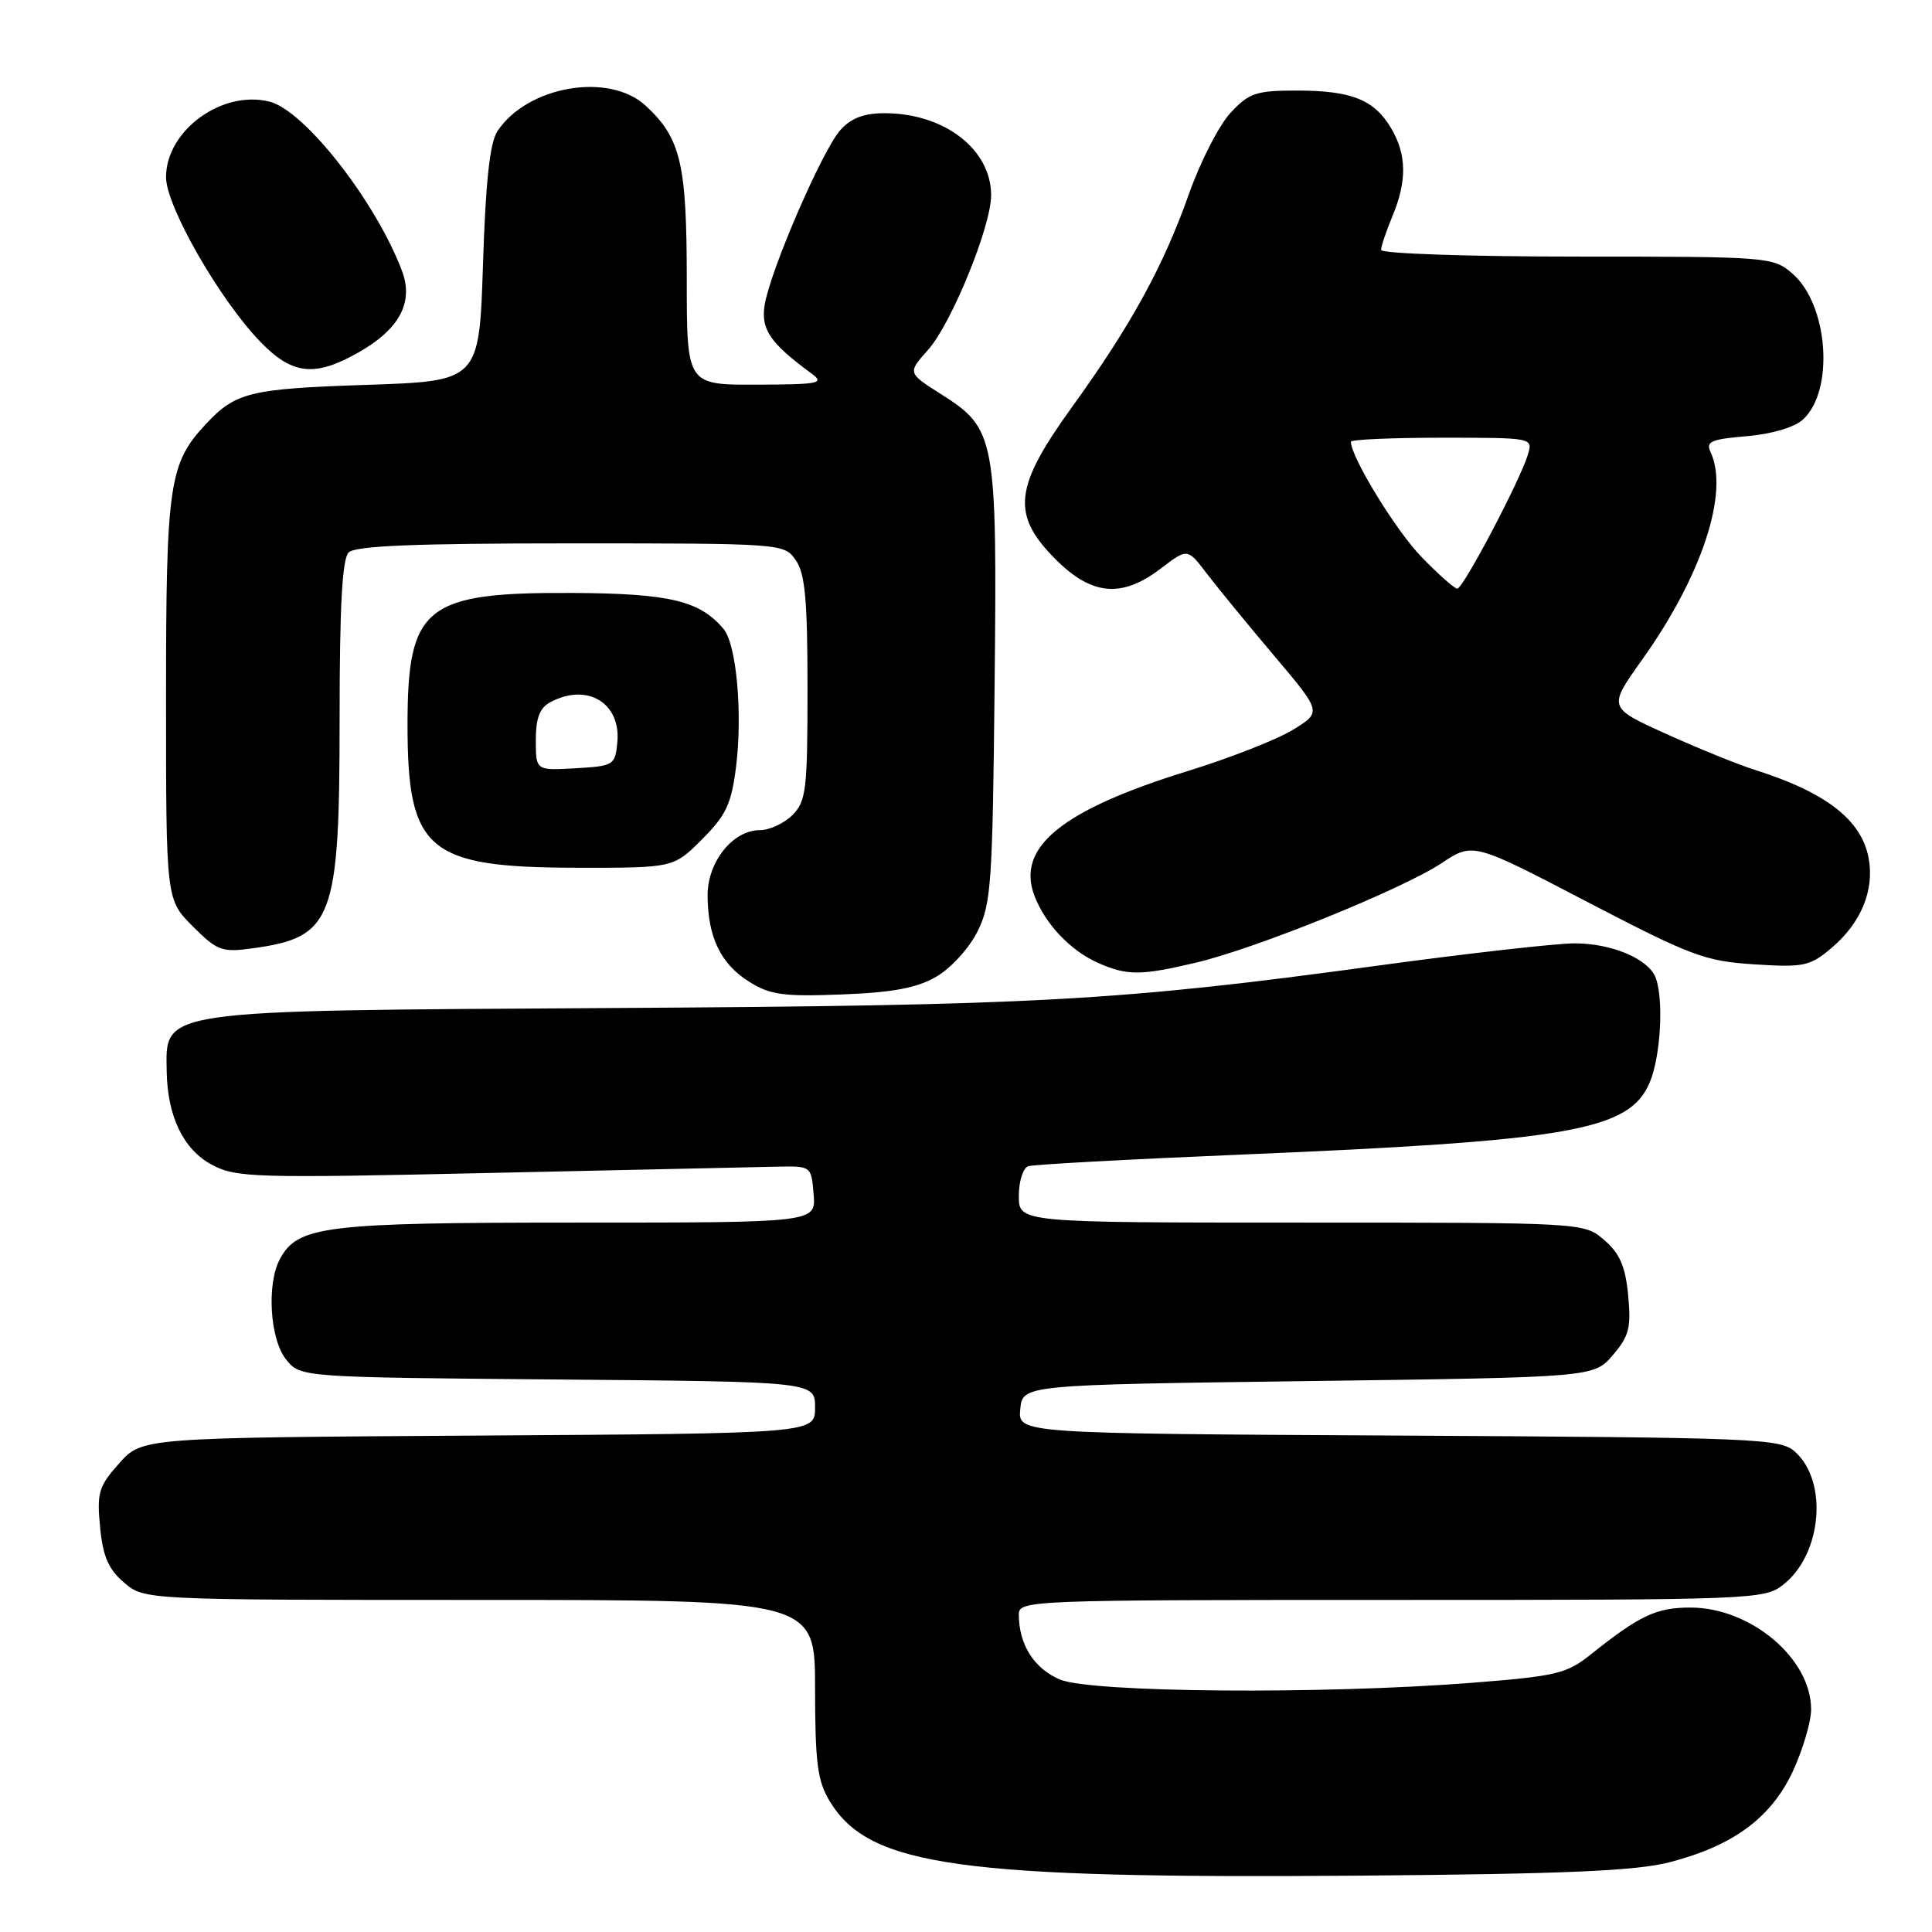 <?xml version="1.0" encoding="UTF-8" standalone="no"?>
<!DOCTYPE svg PUBLIC "-//W3C//DTD SVG 1.1//EN" "http://www.w3.org/Graphics/SVG/1.1/DTD/svg11.dtd" >
<svg xmlns="http://www.w3.org/2000/svg" xmlns:xlink="http://www.w3.org/1999/xlink" version="1.1" viewBox="0 0 256 256">
 <g >
 <path fill="currentColor"
d=" M 221.25 246.75 C 229.68 244.57 234.69 240.86 237.57 234.69 C 238.89 231.83 239.98 228.15 239.98 226.50 C 239.99 219.77 231.98 213.01 224.00 213.01 C 219.46 213.01 217.29 214.03 210.74 219.26 C 207.58 221.78 206.17 222.11 194.89 222.99 C 175.10 224.53 144.61 224.28 140.46 222.55 C 137.03 221.11 135.00 217.91 135.00 213.93 C 135.00 212.05 136.22 212.00 184.37 212.00 C 232.34 212.00 233.80 211.94 236.29 209.98 C 241.40 205.97 242.26 196.36 237.88 192.39 C 235.90 190.60 233.17 190.49 185.33 190.22 C 134.88 189.95 134.88 189.95 135.19 186.72 C 135.50 183.50 135.50 183.50 173.34 183.00 C 211.18 182.50 211.18 182.50 213.70 179.57 C 215.86 177.05 216.15 175.93 215.74 171.63 C 215.37 167.79 214.63 166.08 212.57 164.31 C 209.89 162.00 209.89 162.00 172.44 162.00 C 135.00 162.00 135.00 162.00 135.00 158.47 C 135.00 156.53 135.56 154.75 136.25 154.53 C 136.94 154.30 149.43 153.62 164.00 153.01 C 208.28 151.16 215.93 149.81 218.62 143.38 C 220.05 139.95 220.47 132.38 219.38 129.54 C 218.42 127.05 213.57 125.00 208.65 125.00 C 206.20 125.00 194.36 126.34 182.35 127.98 C 148.30 132.63 137.18 133.24 80.80 133.57 C 20.59 133.93 21.95 133.73 22.09 142.00 C 22.19 147.95 24.32 152.33 28.06 154.33 C 31.28 156.05 33.62 156.12 65.00 155.42 C 83.43 155.01 100.53 154.64 103.00 154.59 C 107.50 154.50 107.50 154.50 107.81 158.25 C 108.12 162.00 108.12 162.00 76.53 162.00 C 42.96 162.00 39.44 162.43 37.08 166.85 C 35.31 170.16 35.77 177.49 37.91 180.14 C 39.82 182.50 39.82 182.50 73.91 182.79 C 108.00 183.08 108.00 183.08 108.00 186.51 C 108.00 189.94 108.00 189.94 63.42 190.22 C 18.83 190.50 18.83 190.50 15.80 193.89 C 13.07 196.95 12.82 197.78 13.26 202.33 C 13.63 206.22 14.36 207.92 16.43 209.69 C 19.11 212.00 19.11 212.00 63.56 212.00 C 108.00 212.00 108.00 212.00 108.00 223.75 C 108.01 233.64 108.32 236.01 109.96 238.70 C 115.21 247.31 127.06 248.96 180.50 248.53 C 207.52 248.31 216.81 247.90 221.25 246.75 Z  M 124.04 129.43 C 125.95 128.34 128.40 125.67 129.50 123.47 C 131.34 119.82 131.52 117.17 131.79 90.82 C 132.13 57.83 131.94 56.82 124.68 52.22 C 120.25 49.41 120.25 49.41 122.98 46.35 C 126.07 42.89 131.33 29.99 131.33 25.87 C 131.33 19.78 125.12 15.00 117.21 15.00 C 114.47 15.00 112.76 15.65 111.34 17.25 C 108.95 19.92 102.06 35.86 101.32 40.41 C 100.80 43.64 102.05 45.47 107.50 49.47 C 109.31 50.80 108.62 50.94 100.25 50.97 C 91.00 51.00 91.00 51.00 91.00 36.97 C 91.00 21.68 90.20 18.29 85.55 14.00 C 80.70 9.53 69.90 11.38 65.92 17.37 C 64.91 18.88 64.35 24.00 64.00 35.00 C 63.50 50.50 63.50 50.50 48.50 51.00 C 33.12 51.51 31.22 51.98 27.30 56.17 C 22.39 61.42 22.00 64.08 22.00 92.57 C 22.00 119.20 22.00 119.20 25.53 122.73 C 28.80 126.00 29.39 126.22 33.51 125.65 C 44.12 124.20 45.00 121.87 45.00 95.30 C 45.00 80.38 45.34 74.06 46.20 73.20 C 47.08 72.32 55.01 72.00 75.64 72.00 C 103.70 72.00 103.90 72.02 105.44 74.22 C 106.68 75.99 107.00 79.47 107.00 91.22 C 107.00 104.67 106.82 106.18 105.00 108.00 C 103.90 109.10 101.95 110.00 100.67 110.00 C 97.09 110.00 93.72 114.24 93.76 118.71 C 93.80 124.20 95.50 127.71 99.23 130.06 C 102.04 131.83 103.77 132.07 111.54 131.77 C 118.28 131.51 121.47 130.92 124.04 129.43 Z  M 158.50 127.55 C 166.48 125.66 185.75 117.85 190.99 114.39 C 195.18 111.61 195.18 111.61 210.25 119.47 C 224.10 126.68 225.90 127.36 232.44 127.78 C 239.00 128.20 239.81 128.03 242.65 125.64 C 246.60 122.31 248.40 117.96 247.60 113.68 C 246.65 108.63 241.94 104.99 232.50 102.00 C 230.30 101.31 225.03 99.17 220.79 97.25 C 213.07 93.76 213.07 93.76 217.53 87.50 C 225.50 76.35 229.17 65.21 226.65 59.88 C 226.00 58.51 226.75 58.19 231.43 57.80 C 234.73 57.52 237.74 56.64 238.89 55.60 C 243.09 51.79 242.28 40.37 237.50 36.25 C 234.94 34.04 234.41 34.00 208.94 34.00 C 194.67 34.00 183.00 33.60 183.00 33.12 C 183.00 32.64 183.68 30.63 184.50 28.65 C 186.45 23.99 186.40 20.48 184.33 16.99 C 182.10 13.21 179.08 12.00 171.85 12.00 C 166.44 12.00 165.51 12.31 163.05 14.95 C 161.54 16.57 159.06 21.40 157.54 25.70 C 154.16 35.28 149.84 43.15 142.00 54.00 C 134.35 64.60 133.97 68.20 139.88 74.12 C 144.69 78.93 148.65 79.27 153.83 75.32 C 157.35 72.63 157.35 72.63 159.92 76.02 C 161.34 77.88 165.35 82.77 168.82 86.88 C 175.15 94.36 175.15 94.36 171.32 96.70 C 169.22 97.99 163.00 100.43 157.50 102.13 C 140.70 107.32 134.62 112.24 137.07 118.69 C 138.49 122.43 141.83 125.96 145.50 127.59 C 149.34 129.29 151.16 129.29 158.50 127.55 Z  M 93.02 111.22 C 96.22 108.02 96.91 106.53 97.53 101.61 C 98.41 94.56 97.59 85.41 95.89 83.36 C 92.77 79.61 88.75 78.64 76.00 78.57 C 56.32 78.46 54.00 80.31 54.00 96.05 C 54.00 112.72 56.63 114.94 76.37 114.98 C 89.24 115.00 89.24 115.00 93.02 111.22 Z  M 47.47 46.72 C 52.94 43.62 54.84 40.07 53.26 35.88 C 49.79 26.69 40.35 14.63 35.72 13.47 C 29.42 11.88 22.00 17.30 22.00 23.48 C 22.00 27.33 29.13 39.77 34.53 45.32 C 38.74 49.67 41.70 49.98 47.47 46.72 Z  M 188.31 73.75 C 184.92 70.24 179.00 60.56 179.00 58.53 C 179.00 58.24 184.43 58.00 191.07 58.00 C 203.12 58.00 203.13 58.00 202.45 60.25 C 201.41 63.70 193.87 78.00 193.10 78.00 C 192.72 78.00 190.57 76.09 188.31 73.75 Z  M 71.00 98.09 C 71.00 95.14 71.51 93.79 72.93 93.04 C 77.80 90.43 82.31 93.15 81.80 98.38 C 81.51 101.39 81.32 101.51 76.25 101.80 C 71.00 102.10 71.00 102.10 71.00 98.09 Z "/>
</g>
</svg>